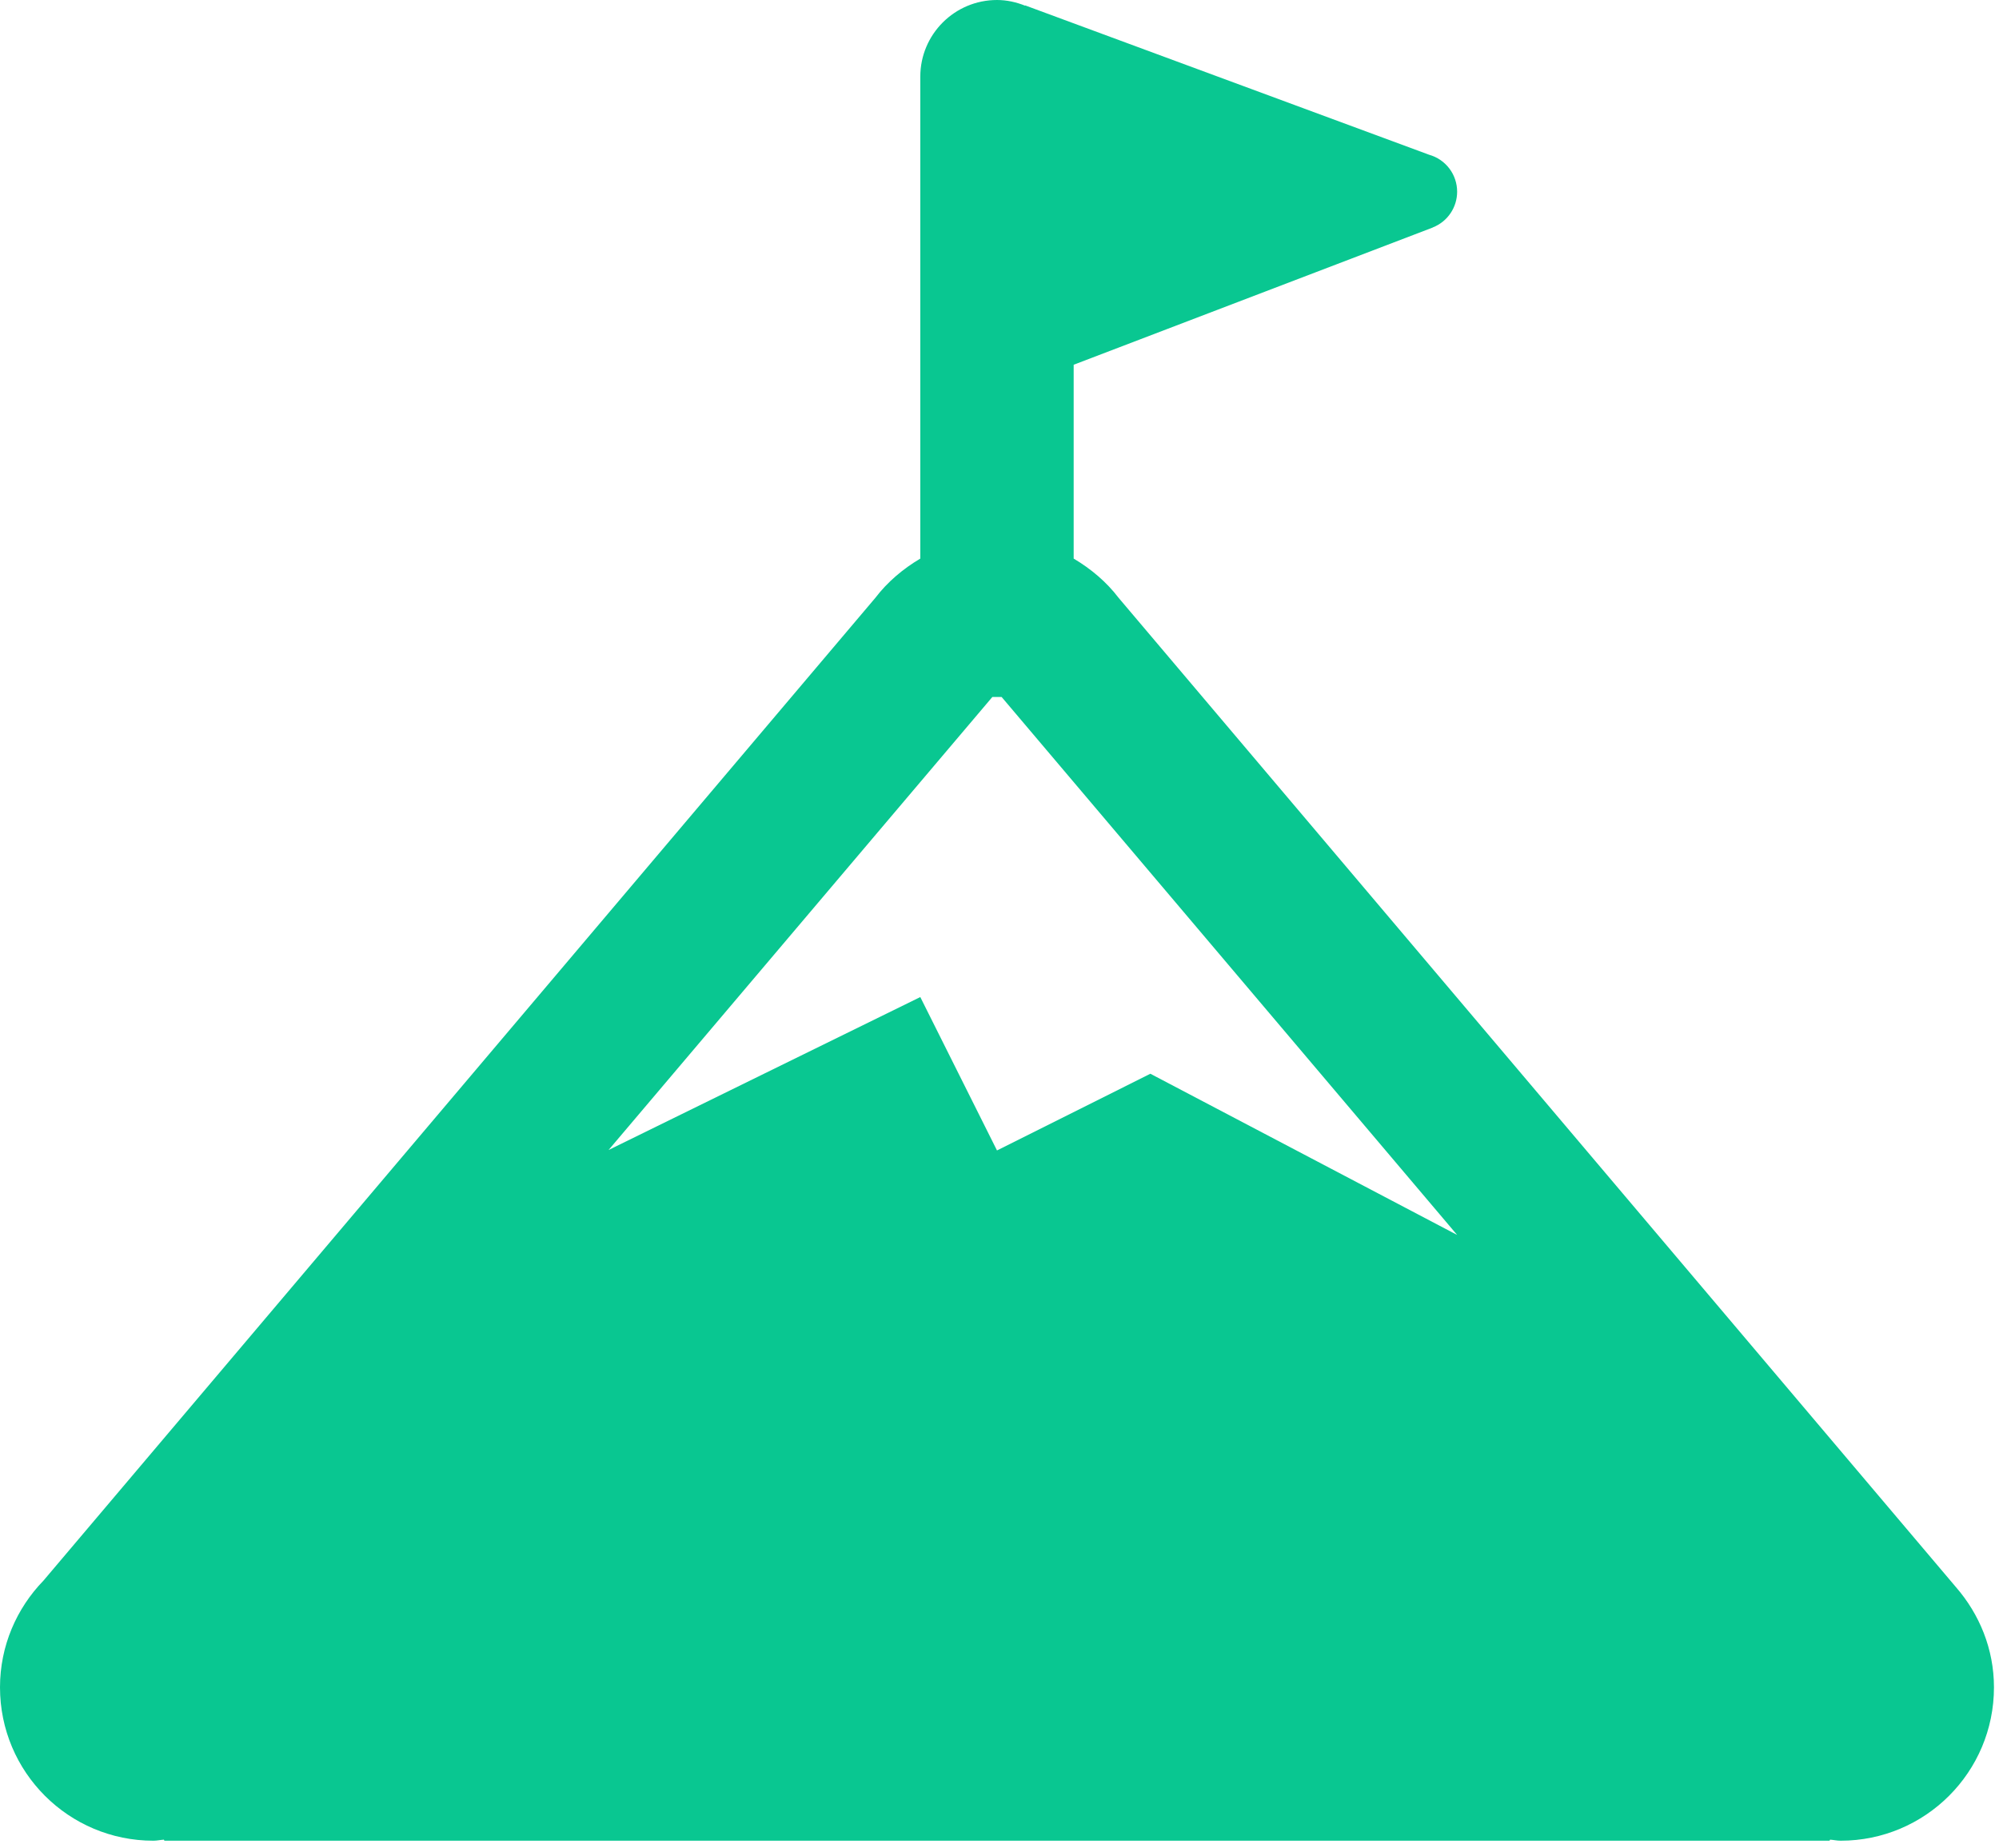 <svg width="106" height="98" viewBox="0 0 106 98" fill="none" xmlns="http://www.w3.org/2000/svg">
<path d="M52.867 0C50.622 0 48.8 1.818 48.8 4.067V29.618C47.883 30.162 47.061 30.854 46.417 31.699L2.303 83.811C0.884 85.275 0 87.267 0 89.467C0 93.96 3.64 97.6 8.133 97.6C8.324 97.6 8.502 97.557 8.689 97.544L8.721 97.6H52.867H97.012L97.044 97.544C97.231 97.557 97.409 97.6 97.6 97.6C102.094 97.6 105.733 93.96 105.733 89.467C105.733 87.425 104.956 85.58 103.716 84.153L59.316 31.699C58.672 30.854 57.85 30.162 56.933 29.618V19.34L75.972 12.065L75.98 12.057C76.359 11.907 76.685 11.647 76.914 11.31C77.144 10.973 77.266 10.575 77.267 10.167C77.267 9.722 77.123 9.29 76.855 8.936C76.586 8.581 76.209 8.325 75.781 8.205L54.36 0.286V0.302C53.895 0.117 53.397 0 52.867 0ZM52.62 36.957H53.113L77.267 65.48L61 56.933L52.867 61L48.8 52.867L32.271 60.976L52.62 36.957Z" fill="#09C791"/>
</svg>
